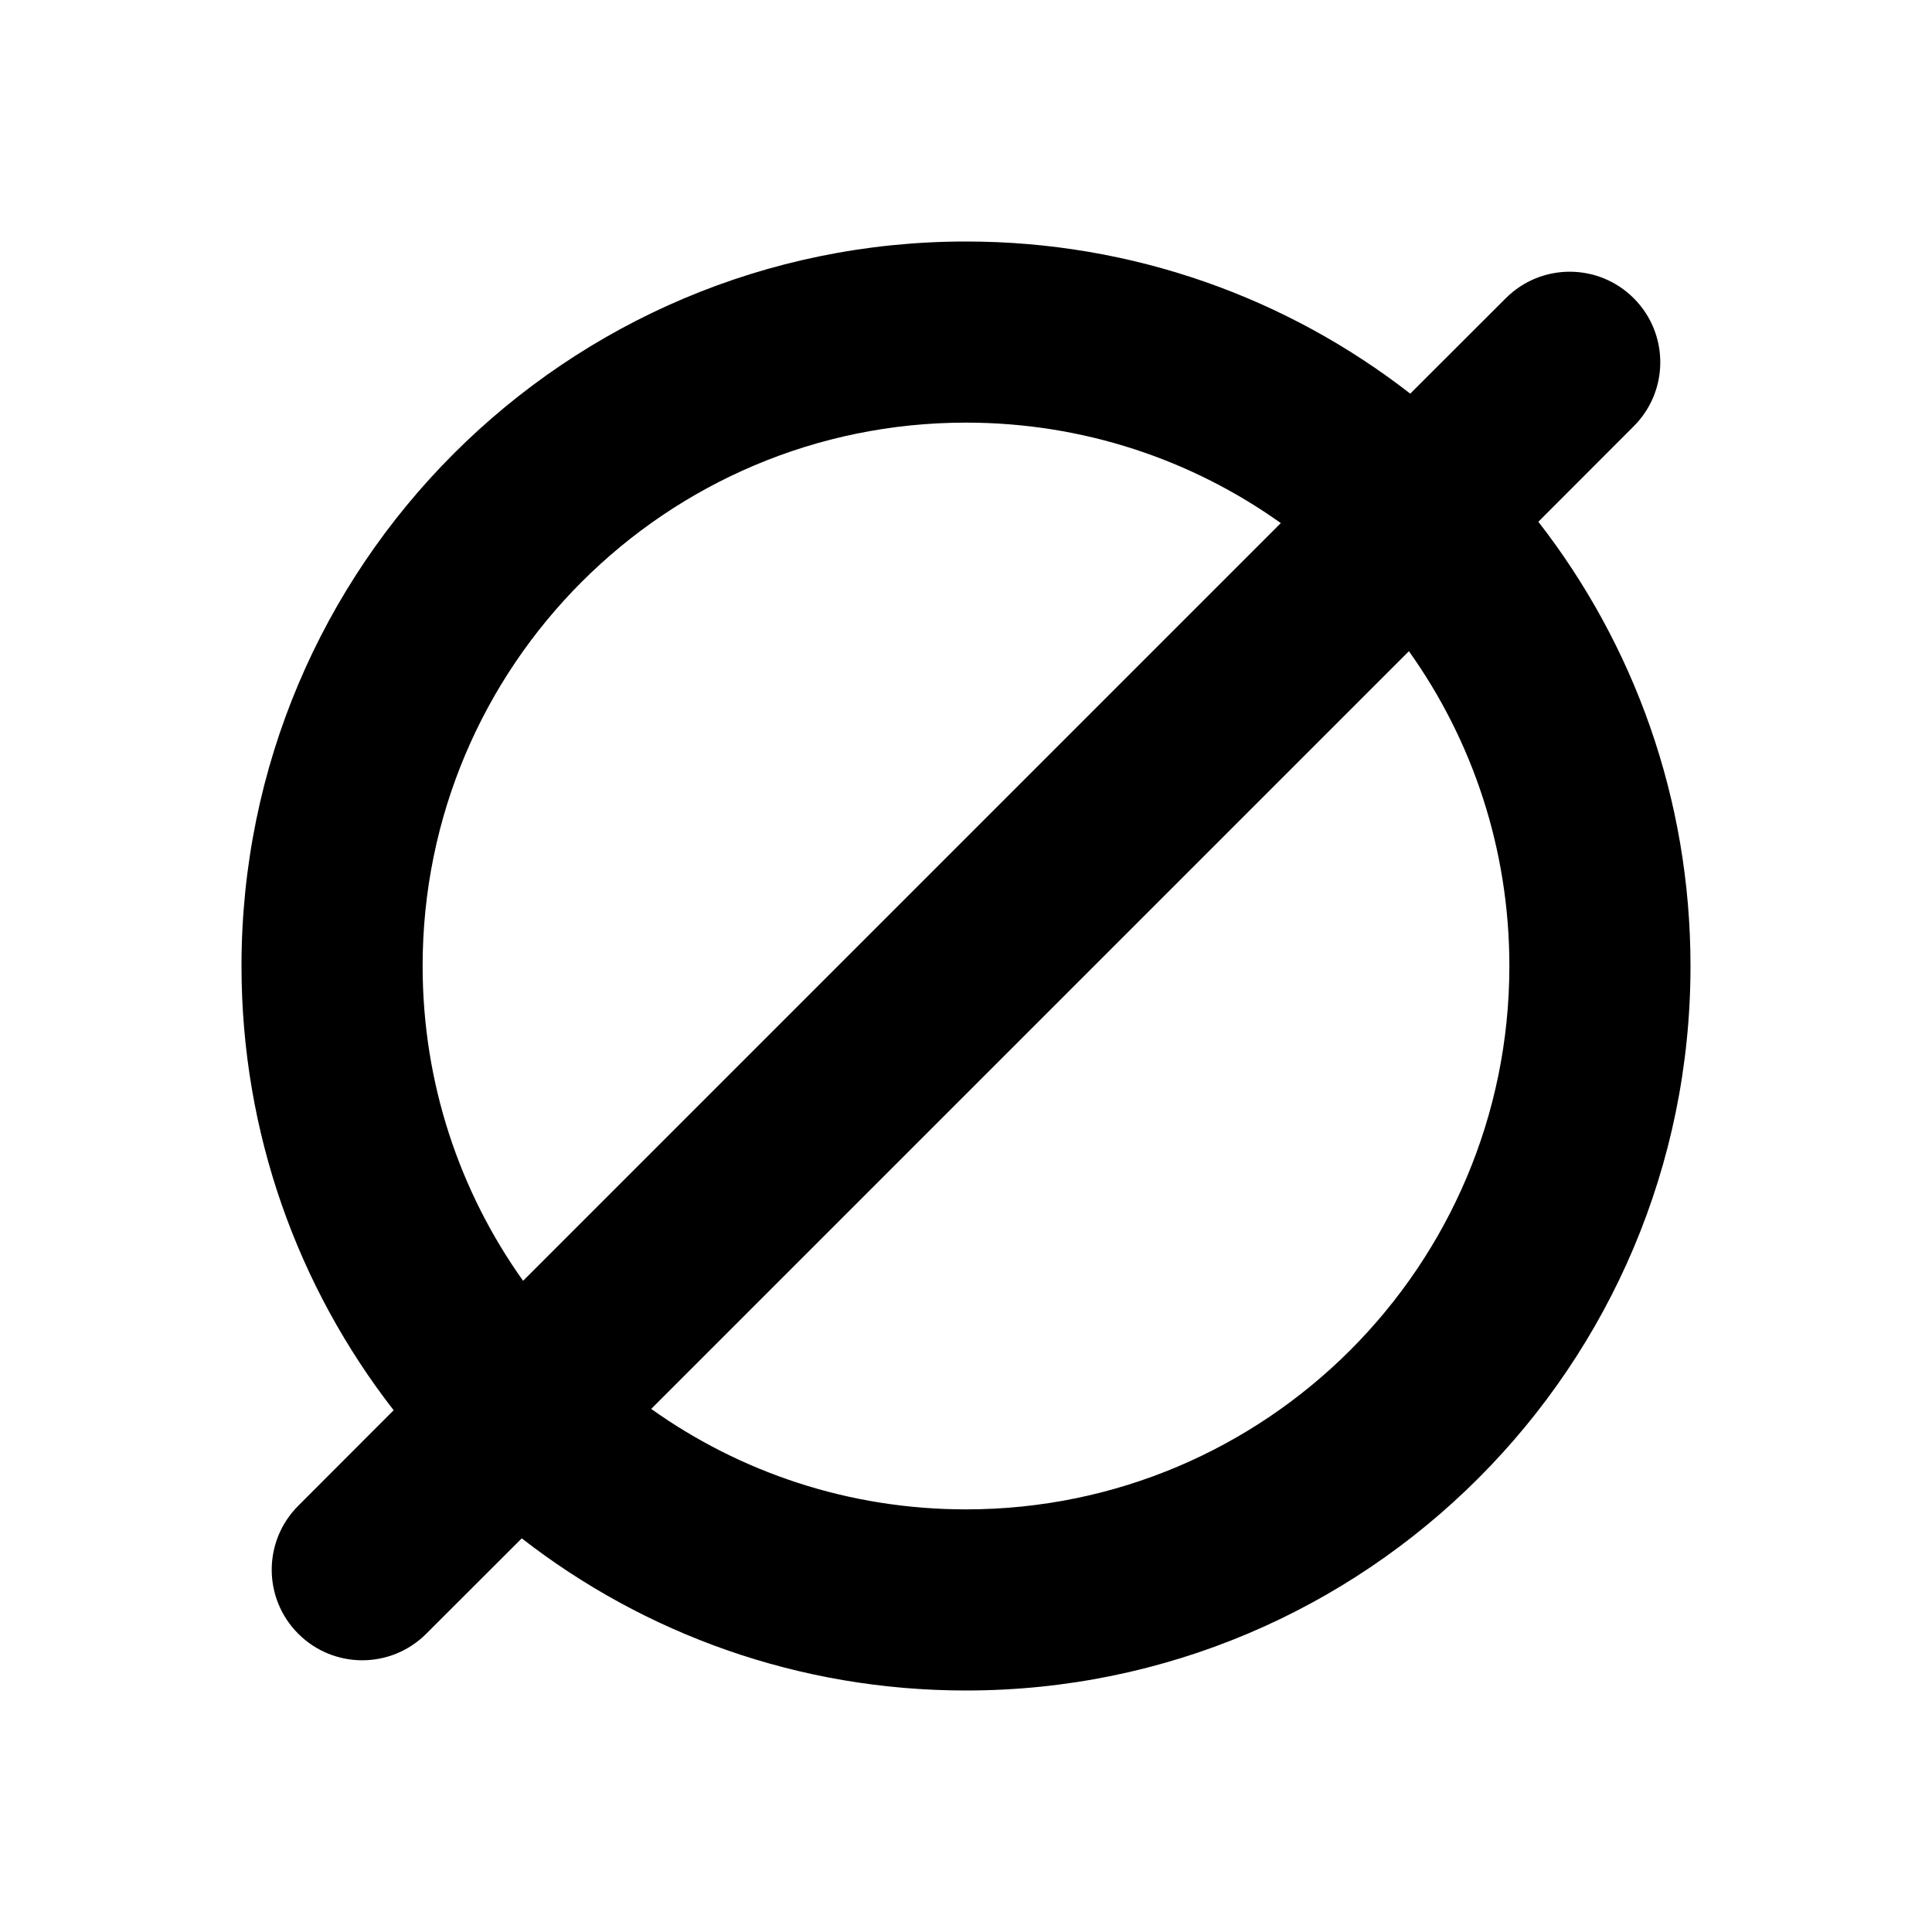 <svg width="16" height="16" viewBox="0 0 16 16" fill="none" xmlns="http://www.w3.org/2000/svg">
<path fill-rule="evenodd" clip-rule="evenodd" d="M12.5 8C12.5 10.485 10.485 12.5 8 12.5C7.028 12.5 6.128 12.192 5.393 11.668L11.668 5.393C12.192 6.128 12.5 7.028 12.5 8ZM12.74 4.321C13.53 5.337 14 6.613 14 8C14 11.314 11.314 14 8 14C6.613 14 5.337 13.53 4.321 12.74L3.53 13.53C3.237 13.823 2.763 13.823 2.47 13.53C2.177 13.237 2.177 12.763 2.47 12.47L3.26 11.679C2.47 10.663 2 9.387 2 8C2 4.686 4.686 2 8 2C9.387 2 10.663 2.47 11.679 3.26L12.47 2.47C12.763 2.177 13.237 2.177 13.53 2.47C13.823 2.763 13.823 3.237 13.53 3.53L12.74 4.321ZM4.332 10.607L10.607 4.332C9.872 3.808 8.972 3.5 8 3.5C5.515 3.5 3.5 5.515 3.5 8C3.5 8.972 3.808 9.872 4.332 10.607Z" fill="currentColor"/>
</svg>
